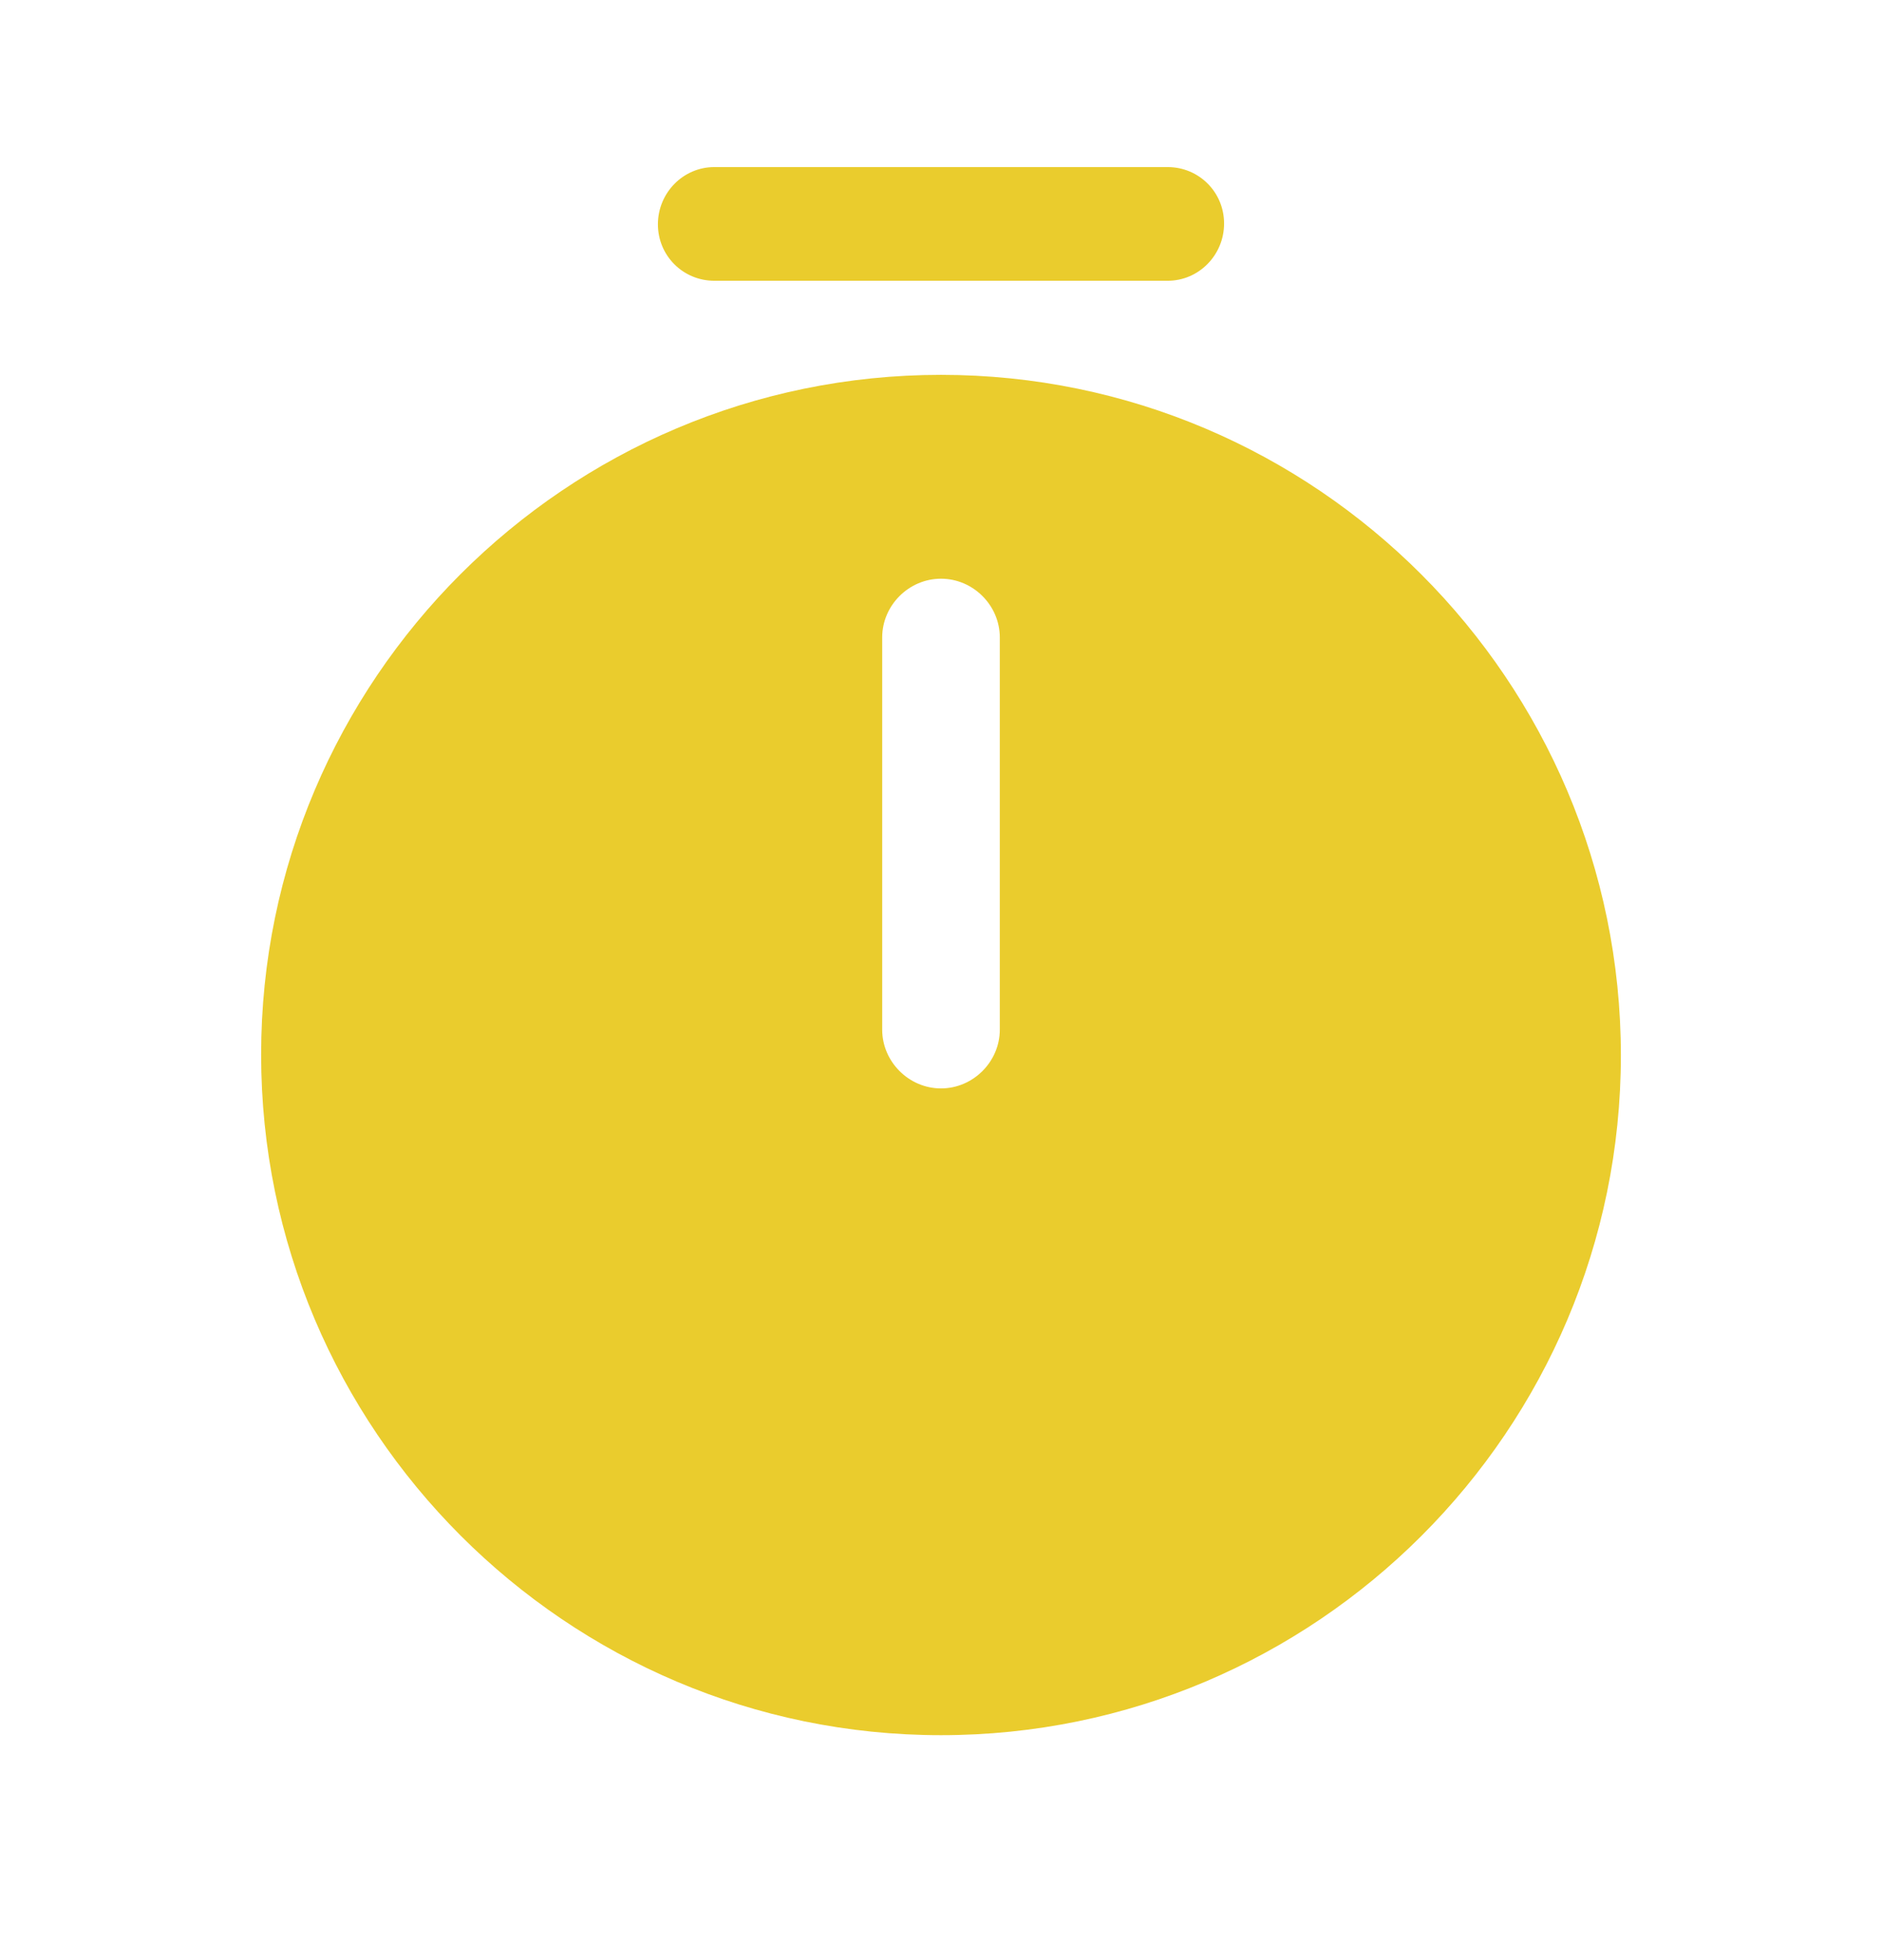 <svg width="24" height="25" viewBox="0 0 24 25" fill="none" xmlns="http://www.w3.org/2000/svg">
<path d="M12 4.781C7.22 4.781 3.33 8.671 3.33 13.451C3.33 18.232 7.22 22.131 12 22.131C16.78 22.131 20.67 18.241 20.67 13.461C20.67 8.681 16.78 4.781 12 4.781ZM12.75 13.132C12.75 13.541 12.41 13.882 12 13.882C11.59 13.882 11.25 13.541 11.25 13.132V8.131C11.25 7.721 11.59 7.381 12 7.381C12.41 7.381 12.75 7.721 12.75 8.131V13.132Z" fill="#EACC2D"/>
<path d="M14.89 3.581H9.11C8.71 3.581 8.39 3.261 8.39 2.861C8.39 2.461 8.71 2.131 9.11 2.131H14.89C15.29 2.131 15.61 2.451 15.61 2.851C15.61 3.251 15.29 3.581 14.89 3.581Z" fill="#EACC2D"/>
</svg>

